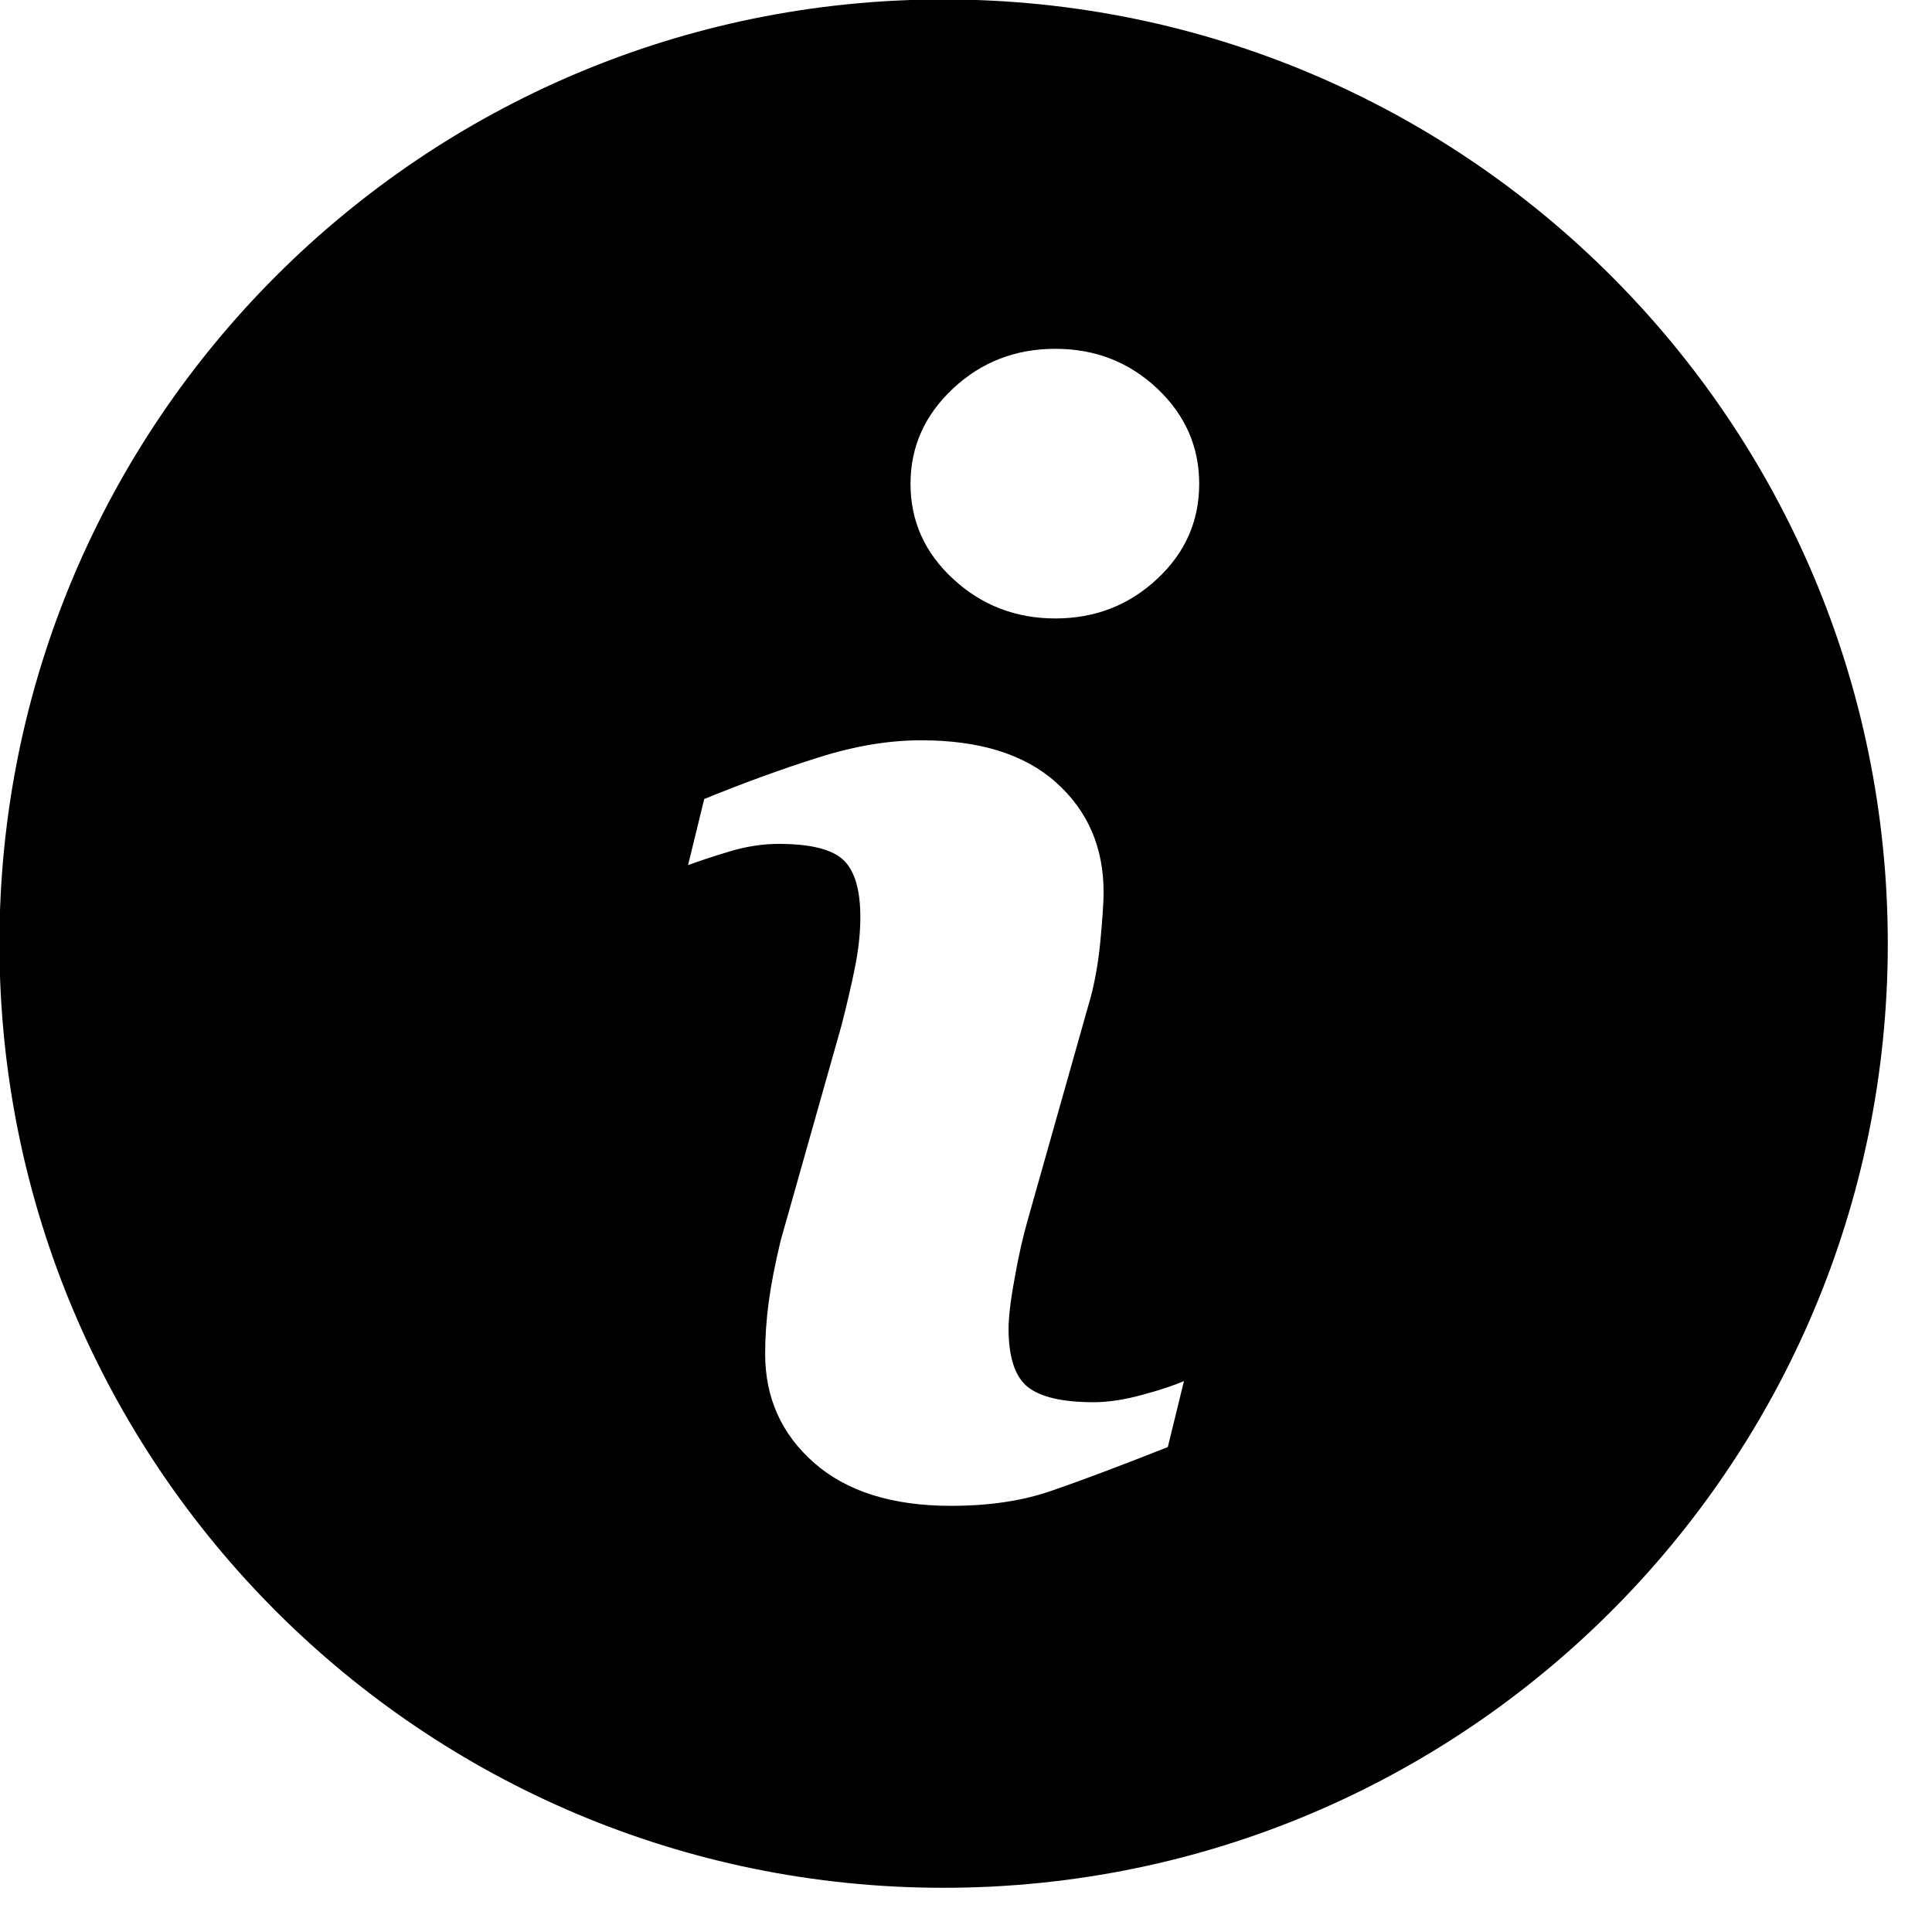 <svg xmlns="http://www.w3.org/2000/svg" xmlns:xlink="http://www.w3.org/1999/xlink" width="74" zoomAndPan="magnify" viewBox="0 0 55.5 55.5" height="74" preserveAspectRatio="xMidYMid meet" version="1.0"><defs><clipPath id="3f1829475f"><path d="M 0 0 L 54.262 0 L 54.262 54.262 L 0 54.262 Z M 0 0 " clip-rule="nonzero"/></clipPath></defs><g clip-path="url(#3f1829475f)"><path fill="#000000" d="M 27.105 -0.016 C 12.129 -0.016 -0.016 12.129 -0.016 27.105 C -0.016 42.086 12.129 54.23 27.105 54.23 C 42.086 54.23 54.23 42.086 54.23 27.105 C 54.23 12.129 42.086 -0.016 27.105 -0.016 Z M 33.547 41.57 C 32.152 42.121 31.039 42.539 30.211 42.824 C 29.383 43.113 28.418 43.258 27.32 43.258 C 25.633 43.258 24.32 42.844 23.387 42.023 C 22.449 41.199 21.98 40.156 21.98 38.891 C 21.98 38.398 22.016 37.895 22.086 37.379 C 22.156 36.867 22.27 36.285 22.426 35.637 L 24.168 29.477 C 24.32 28.887 24.453 28.324 24.559 27.797 C 24.664 27.273 24.715 26.789 24.715 26.352 C 24.715 25.566 24.555 25.016 24.23 24.707 C 23.906 24.398 23.285 24.242 22.367 24.242 C 21.918 24.242 21.453 24.312 20.98 24.453 C 20.508 24.594 20.105 24.727 19.766 24.852 L 20.23 22.953 C 21.371 22.488 22.461 22.09 23.504 21.762 C 24.547 21.43 25.531 21.266 26.465 21.266 C 28.141 21.266 29.434 21.668 30.34 22.48 C 31.246 23.289 31.703 24.34 31.703 25.633 C 31.703 25.902 31.672 26.375 31.609 27.047 C 31.543 27.723 31.43 28.344 31.258 28.906 L 29.523 35.047 C 29.383 35.539 29.254 36.102 29.145 36.734 C 29.027 37.367 28.973 37.848 28.973 38.172 C 28.973 38.984 29.156 39.543 29.52 39.84 C 29.887 40.133 30.52 40.281 31.418 40.281 C 31.84 40.281 32.32 40.207 32.852 40.059 C 33.383 39.914 33.77 39.781 34.012 39.672 Z M 33.238 16.633 C 32.43 17.387 31.457 17.766 30.316 17.766 C 29.176 17.766 28.199 17.387 27.383 16.633 C 26.566 15.883 26.156 14.969 26.156 13.898 C 26.156 12.832 26.566 11.918 27.383 11.156 C 28.195 10.398 29.176 10.02 30.316 10.02 C 31.457 10.02 32.43 10.398 33.238 11.156 C 34.047 11.918 34.449 12.832 34.449 13.898 C 34.449 14.969 34.047 15.883 33.238 16.633 Z M 33.238 16.633 " fill-opacity="1" fill-rule="nonzero"/></g></svg>
